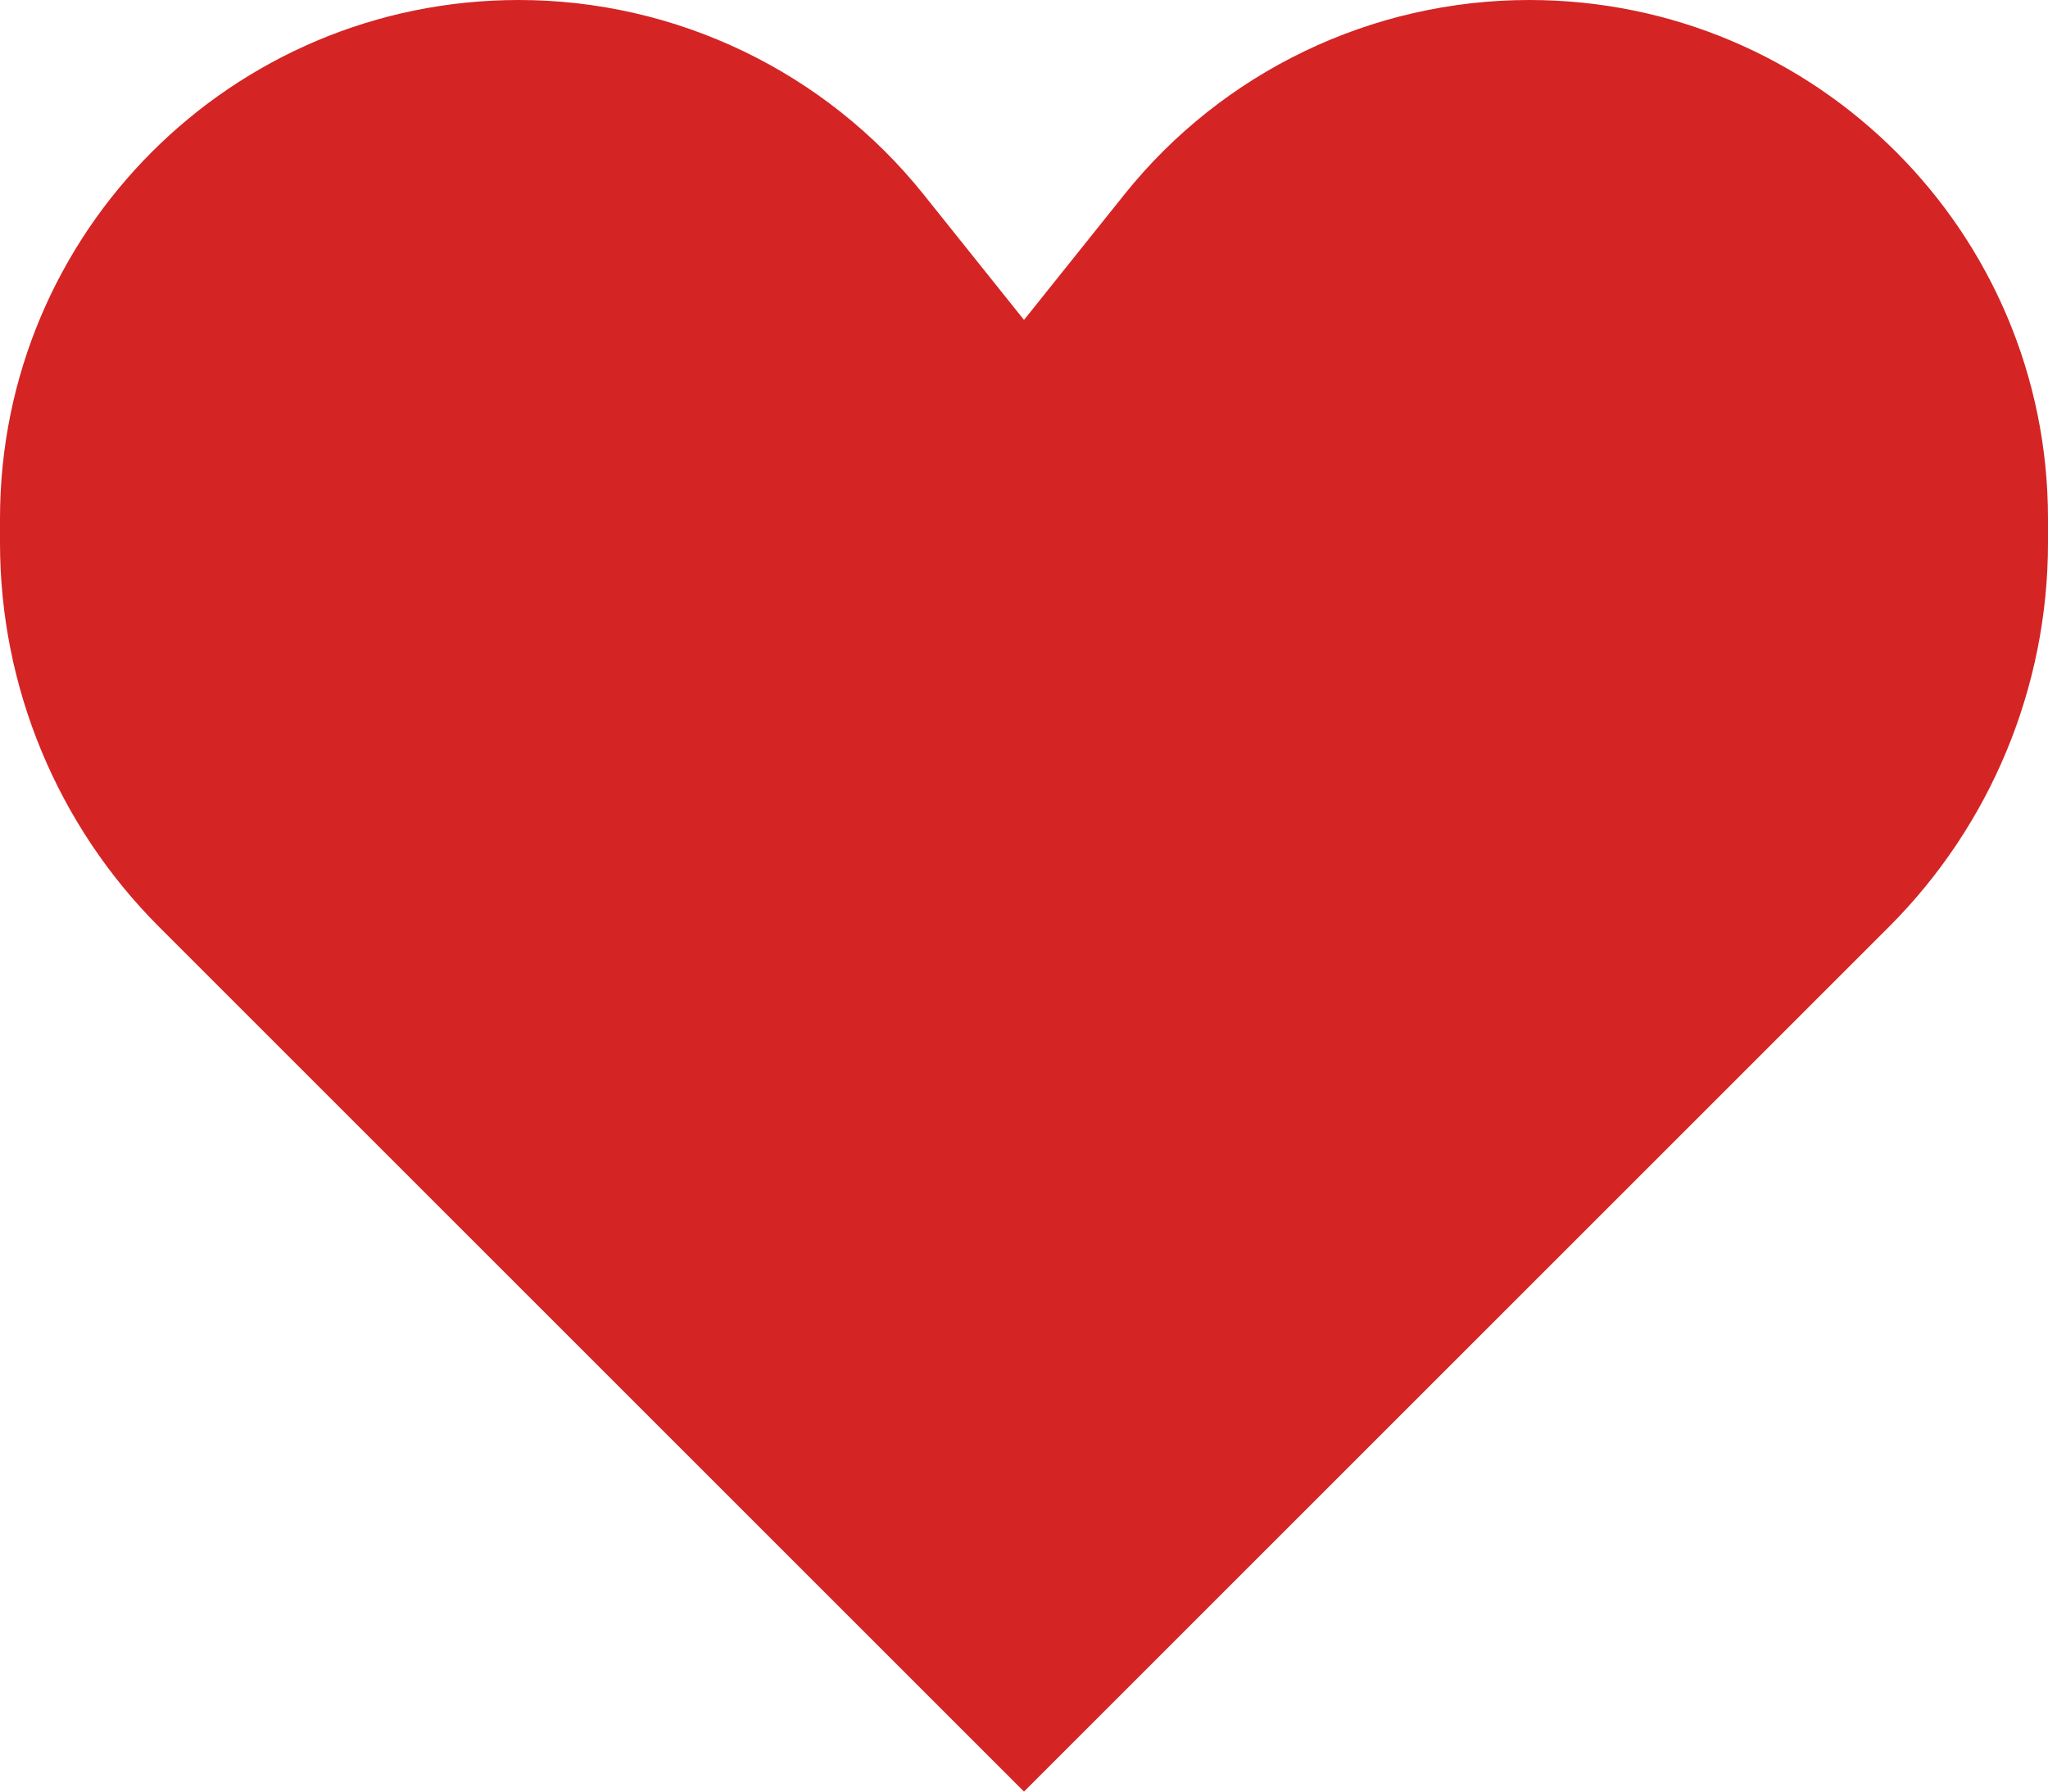 <svg width="800" height="700" viewBox="0 0 800 700" fill="none" xmlns="http://www.w3.org/2000/svg">
<path d="M62.132 362.132L400 700L737.87 362.132C777.65 322.349 800 268.393 800 212.132V202.617C800 90.715 709.285 0 597.385 0C535.83 0 477.616 27.98 439.165 76.043L400 125L360.835 76.043C322.384 27.98 264.169 0 202.617 0C90.715 0 0 90.715 0 202.617V212.132C0 268.393 22.349 322.349 62.132 362.132Z" fill="#D52424"/>
</svg>
